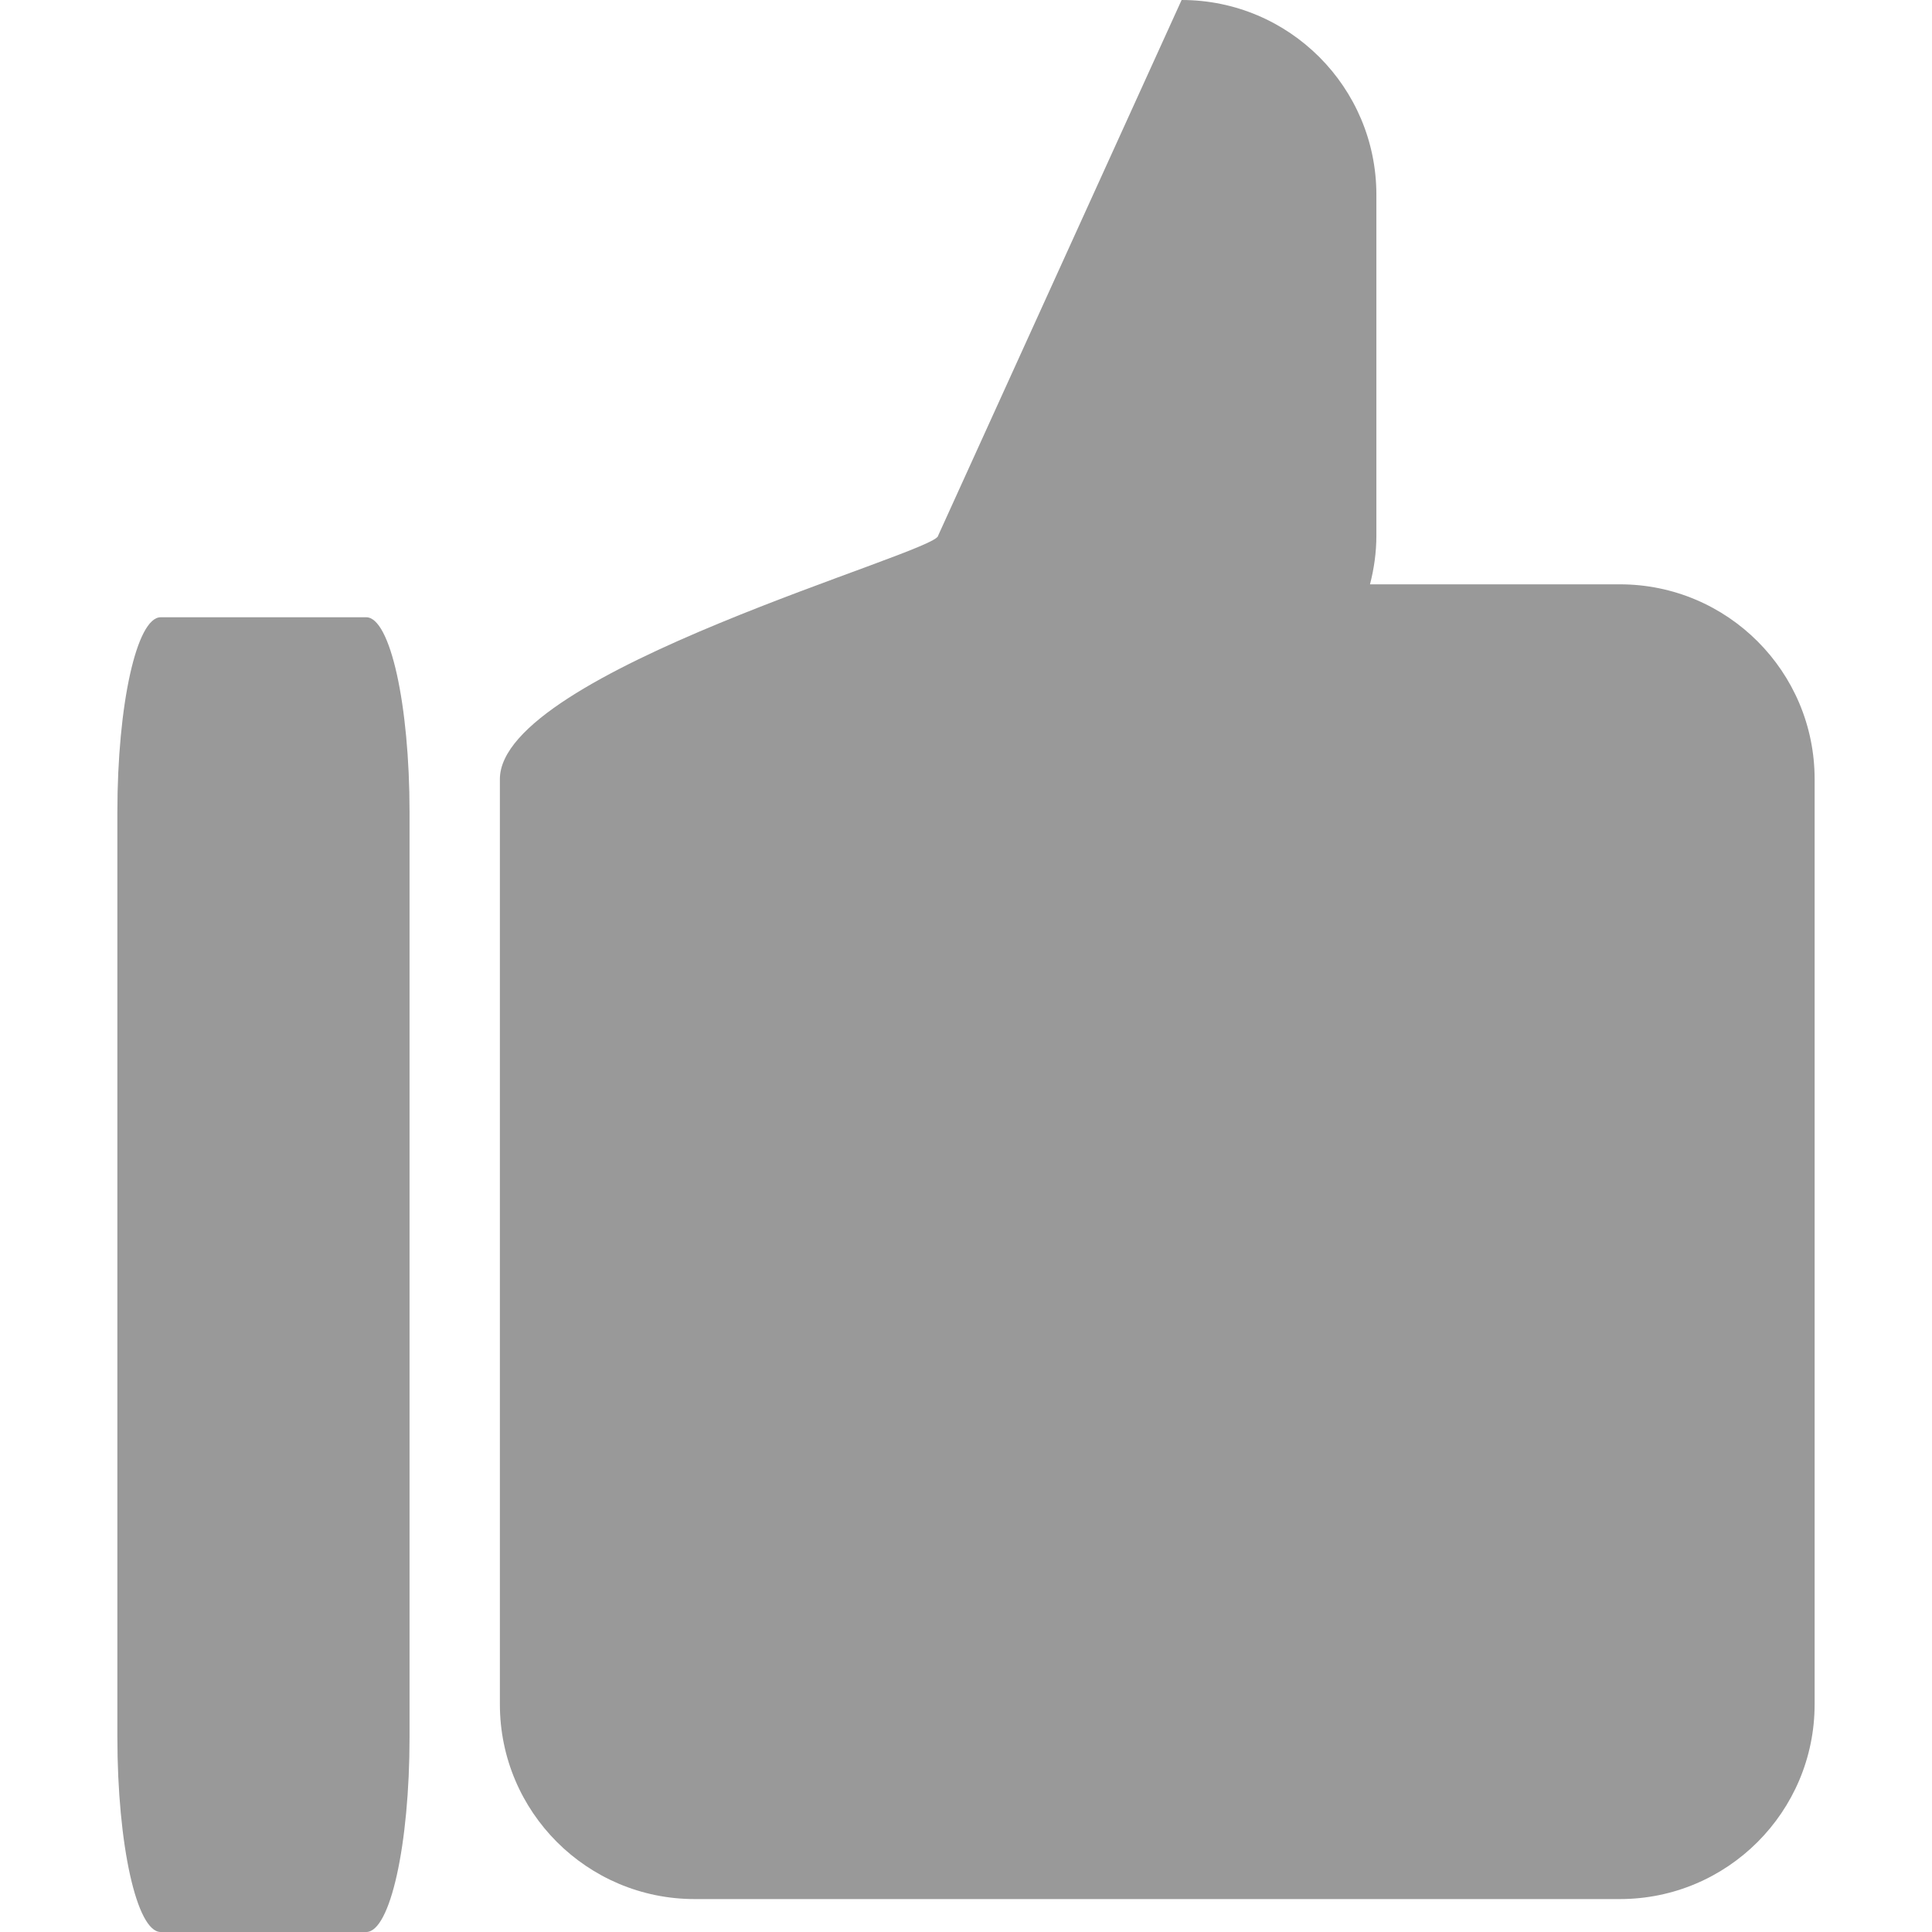 <?xml version="1.0" encoding="iso-8859-1"?>
<!-- Generator: Adobe Illustrator 19.1.0, SVG Export Plug-In . SVG Version: 6.00 Build 0)  -->
<svg xmlns="http://www.w3.org/2000/svg" xmlns:xlink="http://www.w3.org/1999/xlink" version="1.1" id="Capa_1" x="0px" y="0px" viewBox="0 0 535.578 535.578" style="enable-background:new 0 0 535.578 535.578;" xml:space="preserve" width="512px" height="512px">
<g>
	<g>
		<g>
			<path d="M113.531,481.583c0,29.818-5.372,53.995-11.998,53.995H44.537c-6.627,0-11.998-24.177-11.998-53.995V225.108     c0-29.821,5.372-53.995,11.998-53.995h56.996c6.626,0,11.998,24.175,11.998,53.995V481.583z" fill="#999999"/>
			<path d="M449.048,161.984h-69.266c1.116-4.322,1.771-8.828,1.771-13.499v-94.49C381.553,24.174,357.378,0,327.558,0     l-67.494,148.486c0,4.671-121.489,37.673-121.489,67.494v256.475c0,29.816,24.173,53.995,53.995,53.995h256.476     c29.821,0,53.994-24.179,53.994-53.995V215.979C503.042,186.159,478.869,161.984,449.048,161.984z" fill="#999999"/>
		</g>
	</g>
	<g>
	</g>
	<g>
	</g>
	<g>
	</g>
	<g>
	</g>
	<g>
	</g>
	<g>
	</g>
	<g>
	</g>
	<g>
	</g>
	<g>
	</g>
	<g>
	</g>
	<g>
	</g>
	<g>
	</g>
	<g>
	</g>
	<g>
	</g>
	<g>
	</g>
</g>
<g>
</g>
<g>
</g>
<g>
</g>
<g>
</g>
<g>
</g>
<g>
</g>
<g>
</g>
<g>
</g>
<g>
</g>
<g>
</g>
<g>
</g>
<g>
</g>
<g>
</g>
<g>
</g>
<g>
</g>
</svg>
